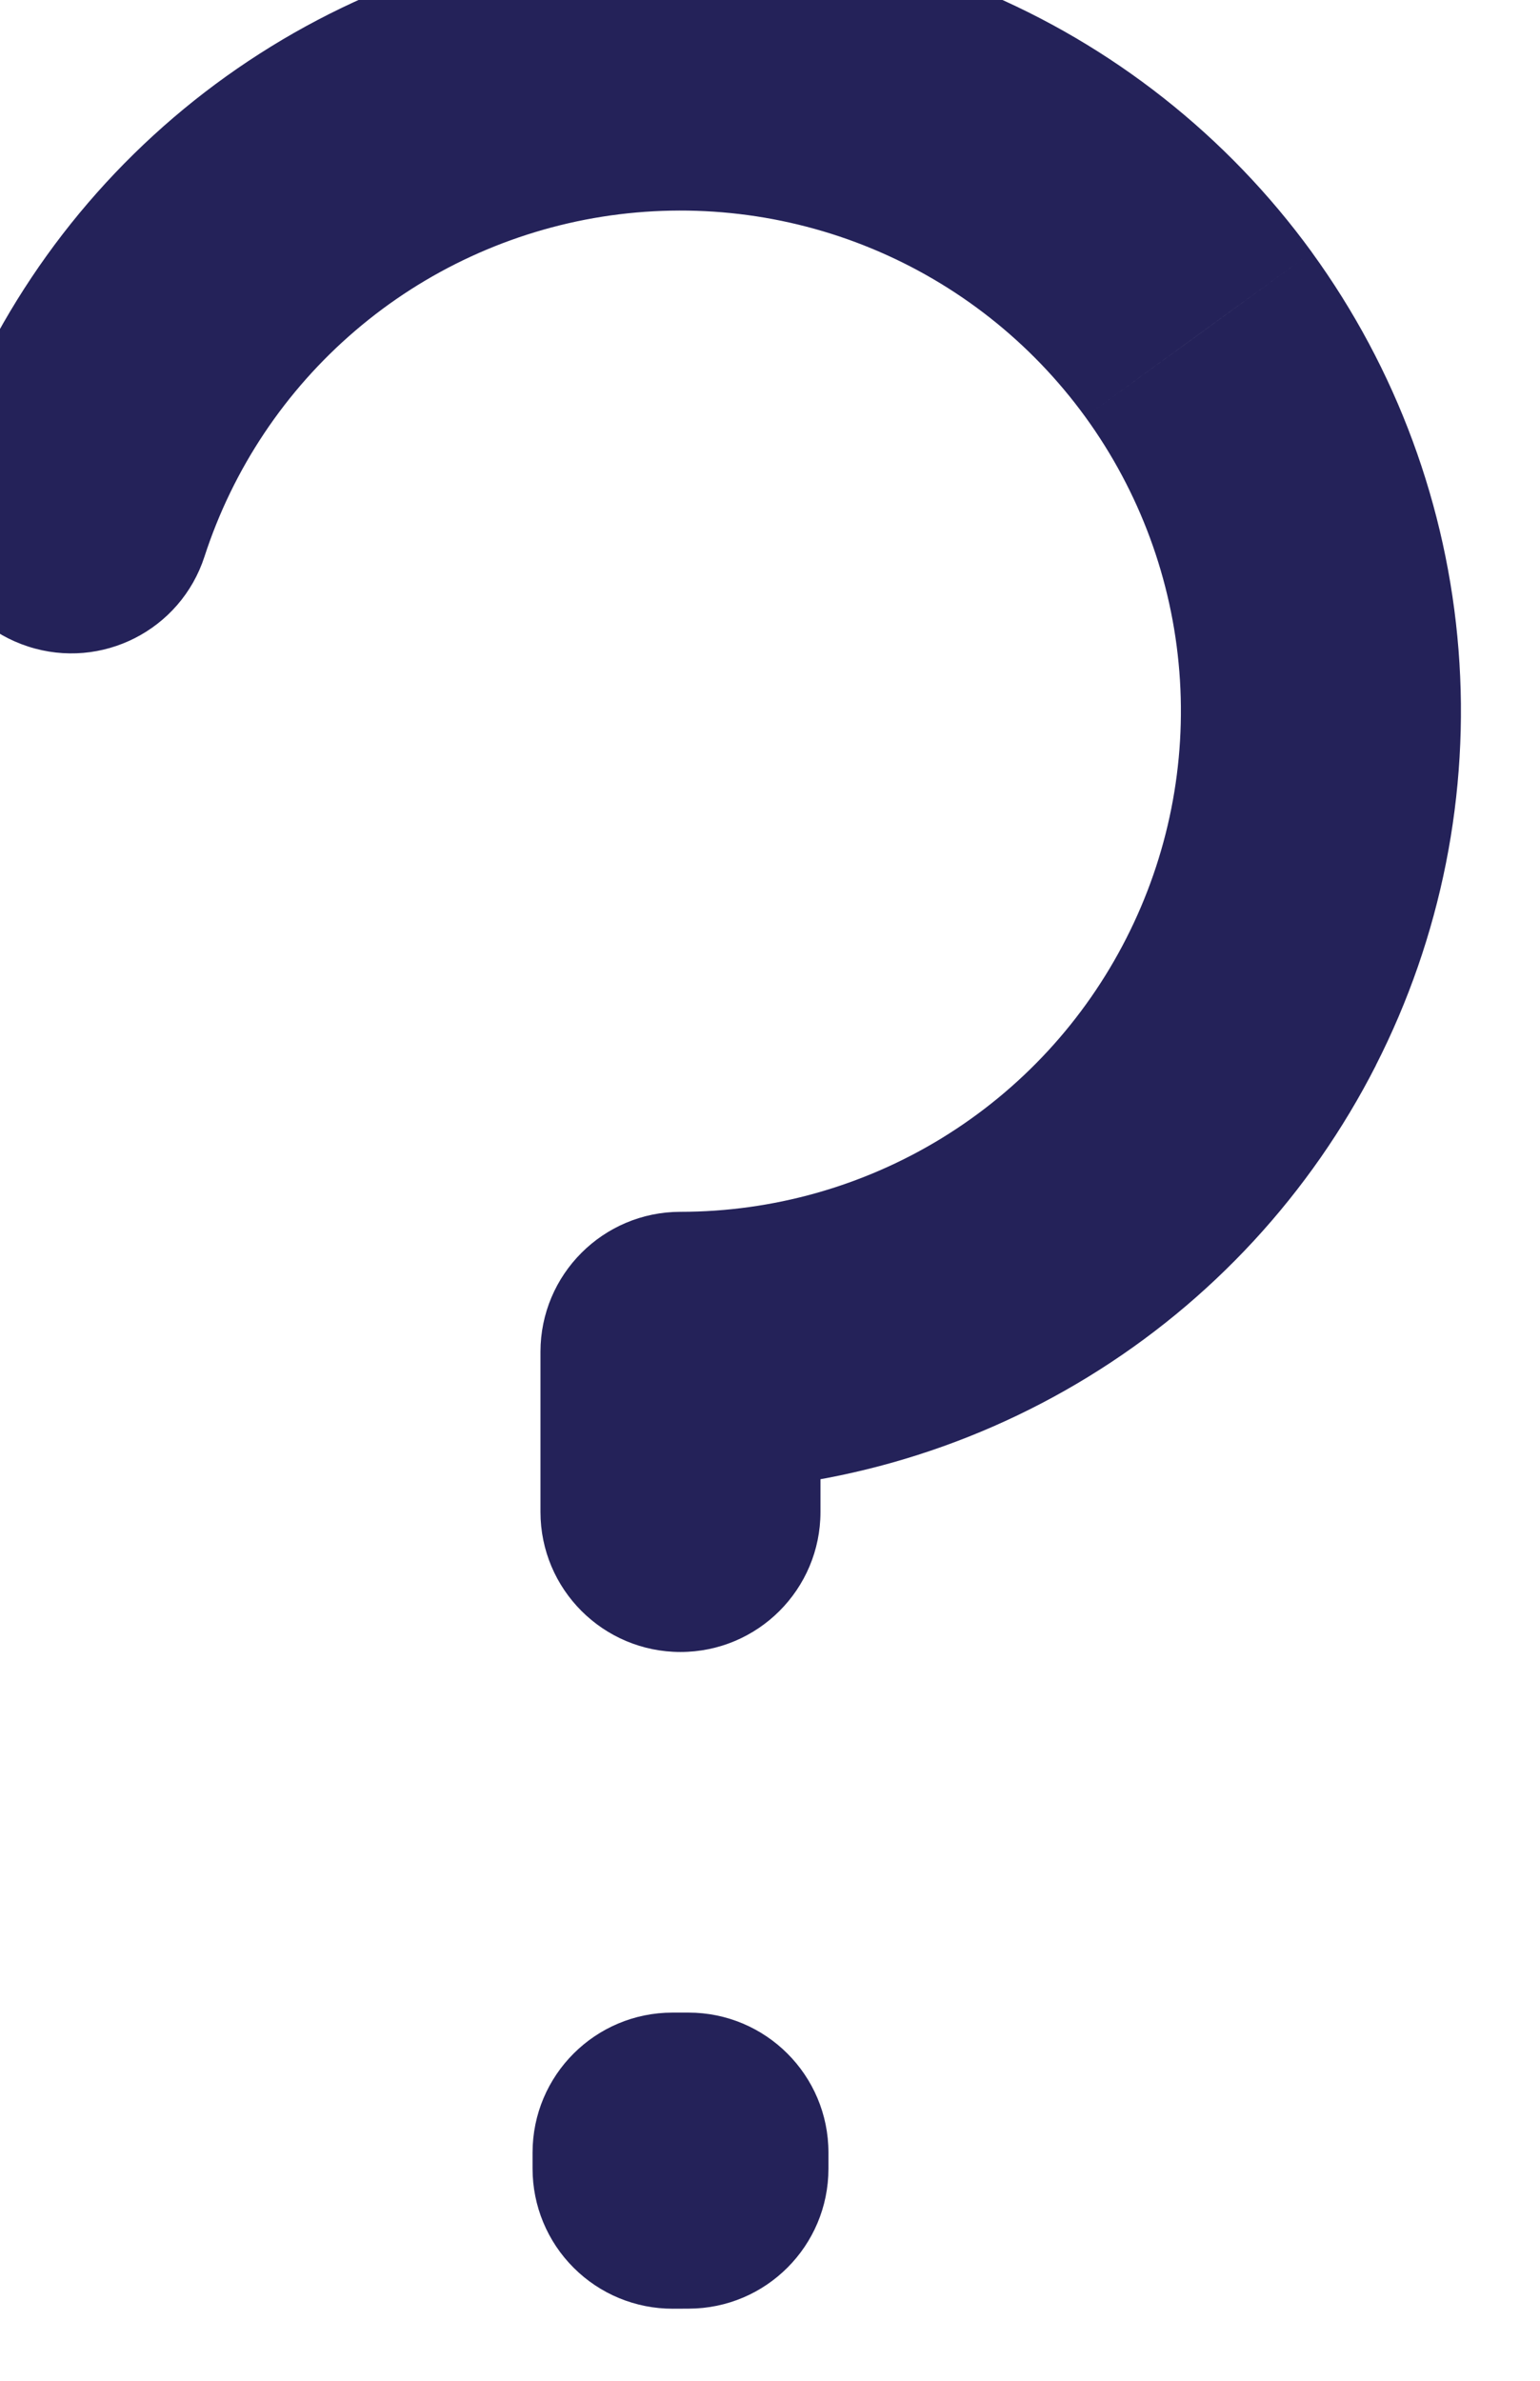 <svg width="22" height="34" viewBox="0 0 22 34" fill="none" xmlns="http://www.w3.org/2000/svg" xmlns:xlink="http://www.w3.org/1999/xlink">
<path d="M-0.883,6.714C-1.224,7.764 -0.649,8.893 0.402,9.233C1.452,9.574 2.58,8.999 2.921,7.949L-0.883,6.714ZM3.778,3.2L5.077,4.721L5.077,4.721L3.778,3.2ZM8.287,1.12L7.974,-0.855L7.974,-0.855L8.287,1.12ZM13.222,1.703L13.987,-0.145L13.987,-0.145L13.222,1.703ZM17.122,4.777L18.74,3.602L18.74,3.601L17.122,4.777ZM17.872,14.308L16.09,13.4L16.09,13.4L17.872,14.308ZM14.502,17.957L13.457,16.252L13.457,16.252L14.502,17.957ZM9.721,19.306L9.721,17.306C8.617,17.306 7.721,18.201 7.721,19.306L9.721,19.306ZM7.721,21.592C7.721,22.697 8.617,23.592 9.721,23.592C10.826,23.592 11.721,22.697 11.721,21.592L7.721,21.592ZM9.835,30.742L11.835,30.742C11.835,29.637 10.94,28.742 9.835,28.742L9.835,30.742ZM9.835,30.97L9.839,32.97C10.942,32.968 11.835,32.073 11.835,30.97L9.835,30.97ZM9.608,30.971L7.608,30.971C7.608,31.502 7.819,32.011 8.195,32.386C8.571,32.762 9.08,32.972 9.612,32.971L9.608,30.971ZM9.608,30.742L9.608,28.742C8.503,28.742 7.608,29.637 7.608,30.742L9.608,30.742ZM2.921,7.949C3.328,6.695 4.074,5.578 5.077,4.721L2.478,1.68C0.915,3.016 -0.248,4.758 -0.883,6.714L2.921,7.949ZM5.077,4.721C6.079,3.864 7.298,3.302 8.601,3.095L7.974,-0.855C5.943,-0.533 4.042,0.344 2.478,1.68L5.077,4.721ZM8.601,3.095C9.903,2.889 11.238,3.046 12.457,3.551L13.987,-0.145C12.087,-0.932 10.005,-1.178 7.974,-0.855L8.601,3.095ZM12.457,3.551C13.674,4.055 14.728,4.886 15.504,5.953L18.74,3.601C17.531,1.939 15.887,0.642 13.987,-0.145L12.457,3.551ZM15.504,5.953C16.279,7.02 16.745,8.28 16.848,9.594L20.836,9.279C20.674,7.229 19.948,5.265 18.74,3.602L15.504,5.953ZM16.848,9.594C16.952,10.908 16.689,12.225 16.09,13.4L19.654,15.216C20.588,13.385 20.998,11.33 20.836,9.279L16.848,9.594ZM16.09,13.4C15.491,14.577 14.58,15.563 13.457,16.252L15.547,19.662C17.302,18.587 18.722,17.047 19.655,15.216L16.09,13.4ZM13.457,16.252C12.333,16.941 11.04,17.306 9.721,17.306L9.721,21.306C11.778,21.306 13.794,20.737 15.547,19.662L13.457,16.252ZM7.721,19.306L7.721,21.592L11.721,21.592L11.721,19.306L7.721,19.306ZM7.835,30.742L7.835,30.97L11.835,30.97L11.835,30.742L7.835,30.742ZM9.831,28.97L9.604,28.971L9.612,32.971L9.839,32.97L9.831,28.97ZM11.608,30.971L11.608,30.742L7.608,30.742L7.608,30.971L11.608,30.971ZM9.608,32.742L9.835,32.742L9.835,28.742L9.608,28.742L9.608,32.742Z" fill="#242259"/>
</svg>
